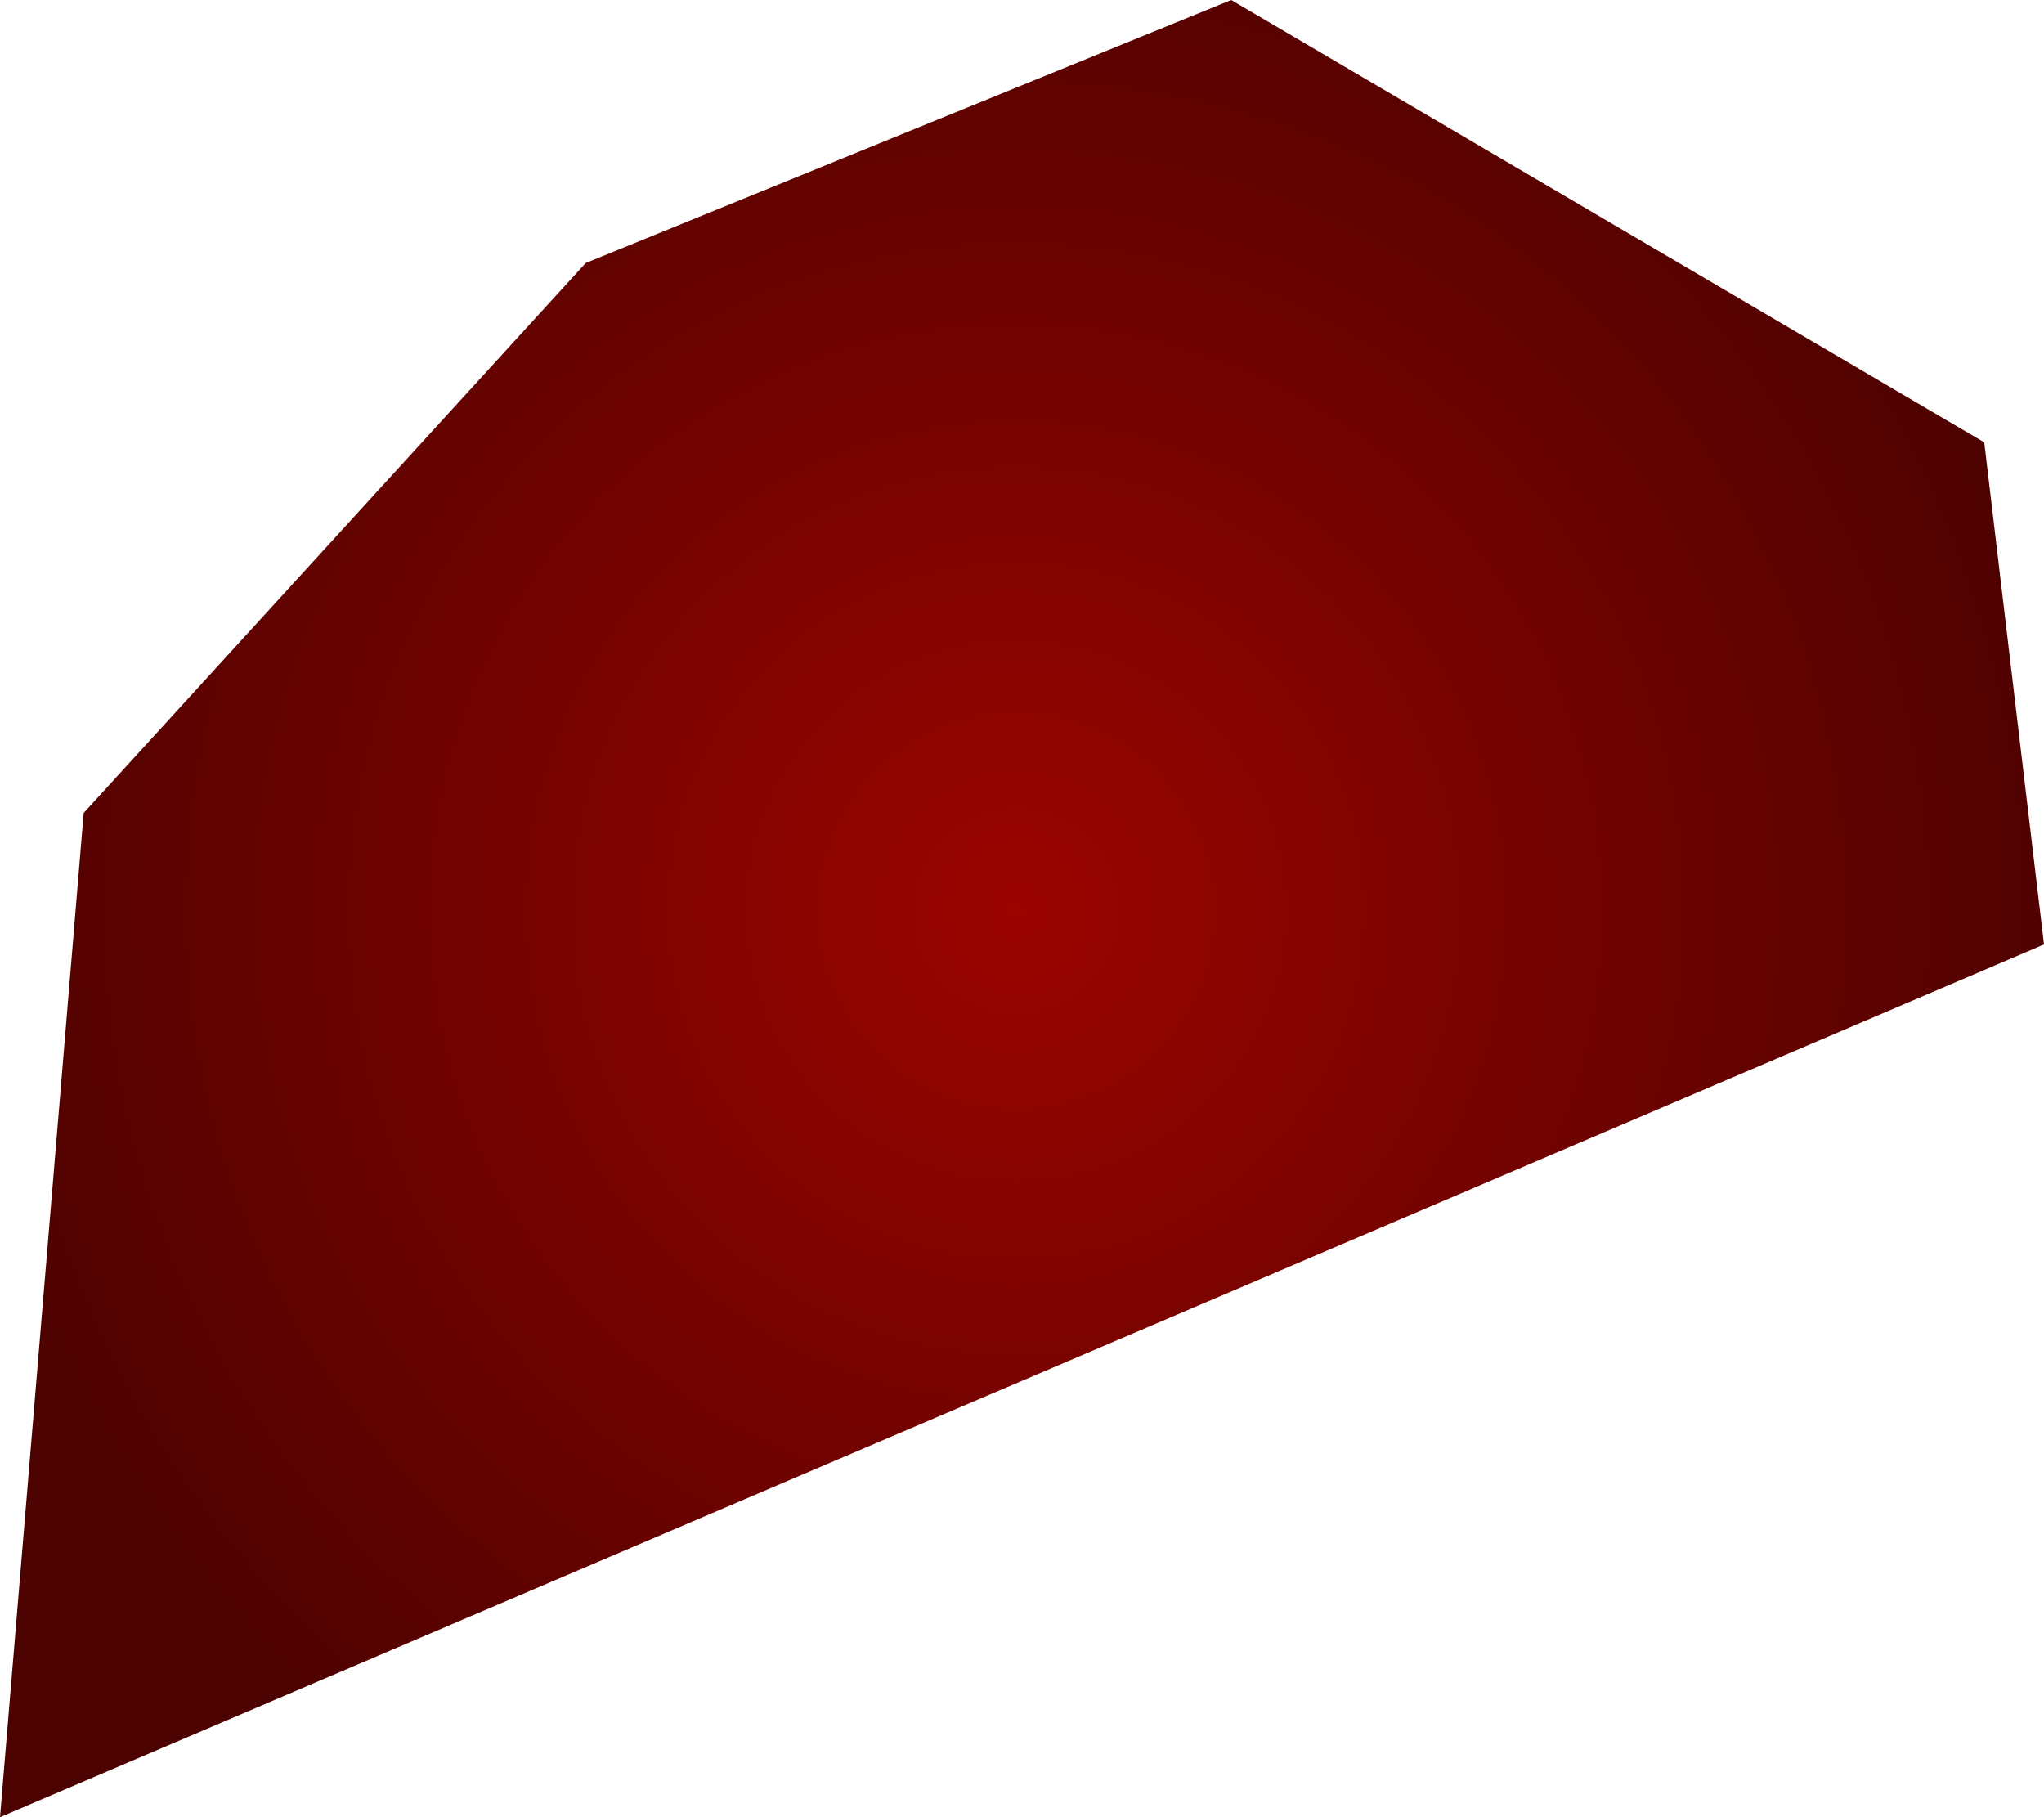 <svg xmlns="http://www.w3.org/2000/svg" xmlns:xlink="http://www.w3.org/1999/xlink" width="0.171" height="0.152" viewBox="0 0 0.171 0.152"><defs><radialGradient id="radial-gradient" cx="-5.939" cy="21.311" r="0.081" gradientUnits="userSpaceOnUse"><stop offset="0" stop-color="#9b0400"/><stop offset="1" stop-color="#4c0200"/></radialGradient></defs><title>MC</title><g id="Layer_2" data-name="Layer 2"><g id="Layer_1-2" data-name="Layer 1"><path id="MC" d="M-5.853,21.314l-.171.073.007-.084.042-.046.054-.022.063.037Z" transform="translate(6.024 -21.235)" fill="url(#radial-gradient)"/></g></g></svg>